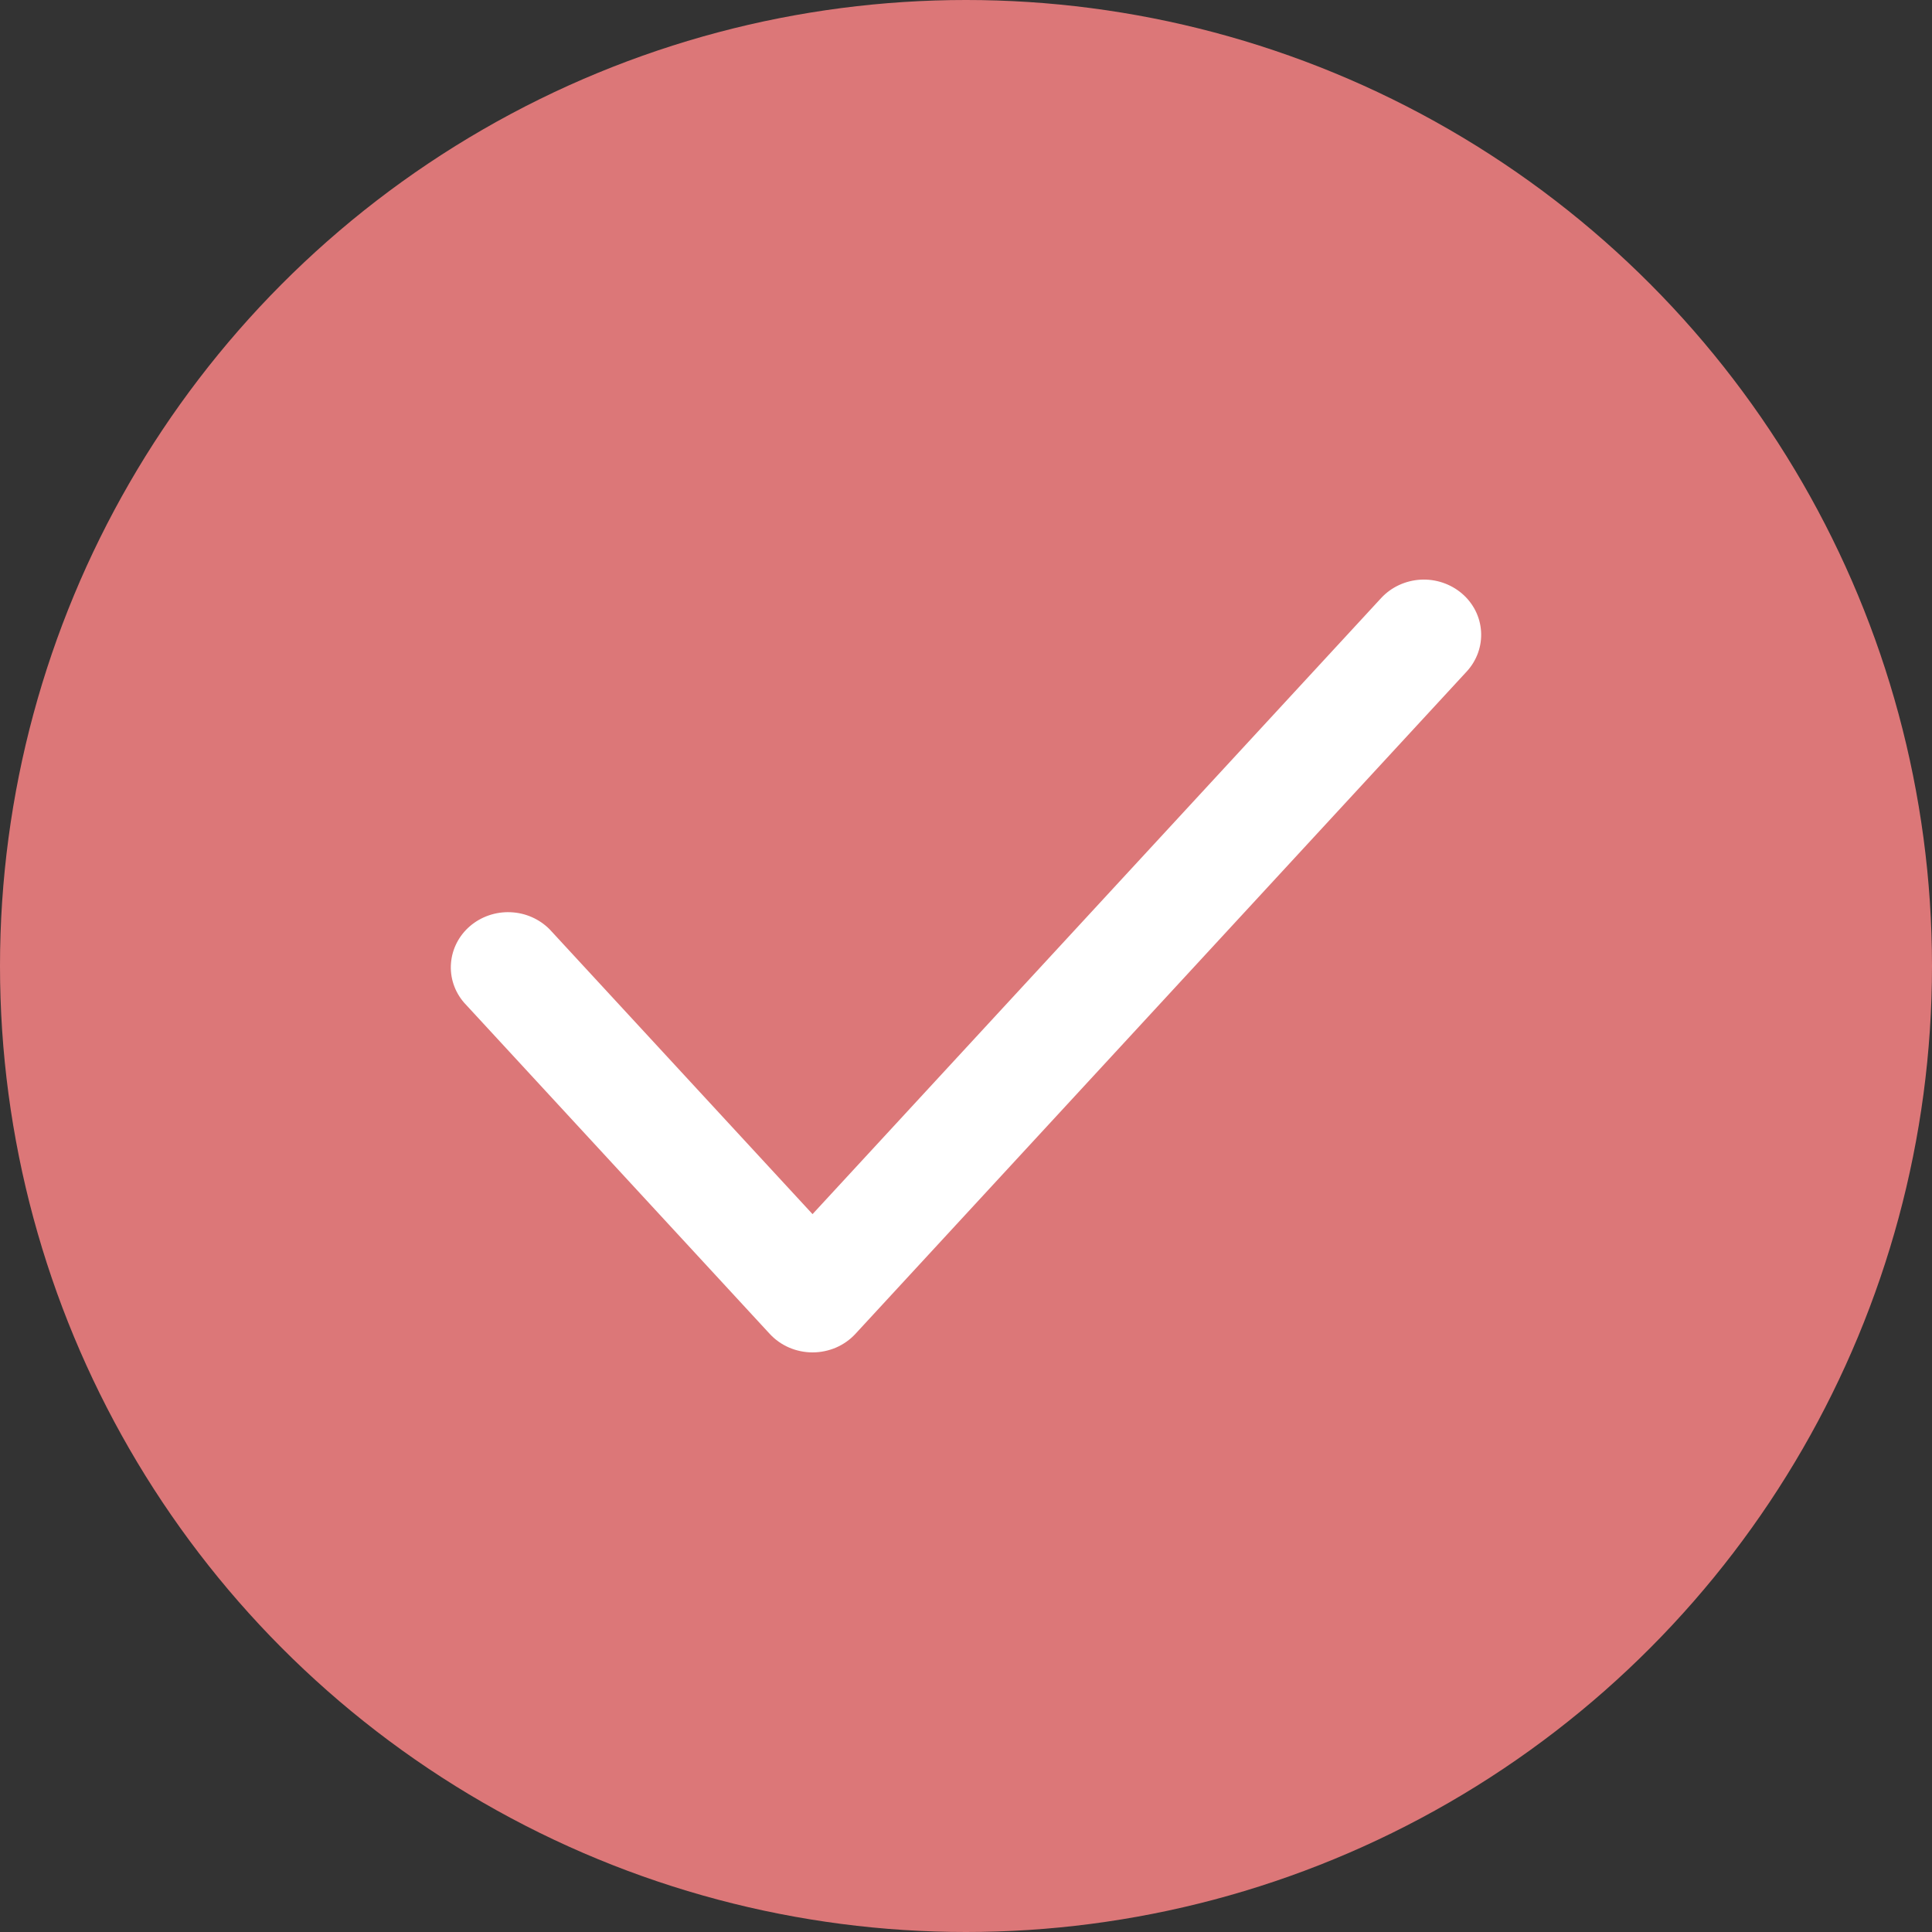 <svg width="30" height="30" viewBox="0 0 30 30" fill="none" xmlns="http://www.w3.org/2000/svg">
<rect x="0" y="0" width="30" height="30" fill="#333333" stroke="none"/>
<circle cx="15" cy="15" r="15" fill="#DC7778"/>
<path d="M22.702 9.217C22.878 9.368 22.985 9.58 22.998 9.807C23.012 10.033 22.932 10.256 22.776 10.426L13.283 20.712C13.199 20.803 13.097 20.875 12.982 20.925C12.867 20.974 12.743 21 12.617 21C12.492 21 12.367 20.974 12.253 20.925C12.138 20.875 12.036 20.803 11.952 20.712L7.206 15.569C7.058 15.398 6.985 15.178 7.003 14.957C7.02 14.735 7.126 14.528 7.299 14.38C7.471 14.233 7.697 14.155 7.928 14.165C8.158 14.174 8.376 14.27 8.535 14.431L12.617 18.853L21.446 9.287C21.603 9.117 21.823 9.015 22.059 9.001C22.294 8.988 22.525 9.066 22.702 9.217Z" fill="white"/>
</svg>
